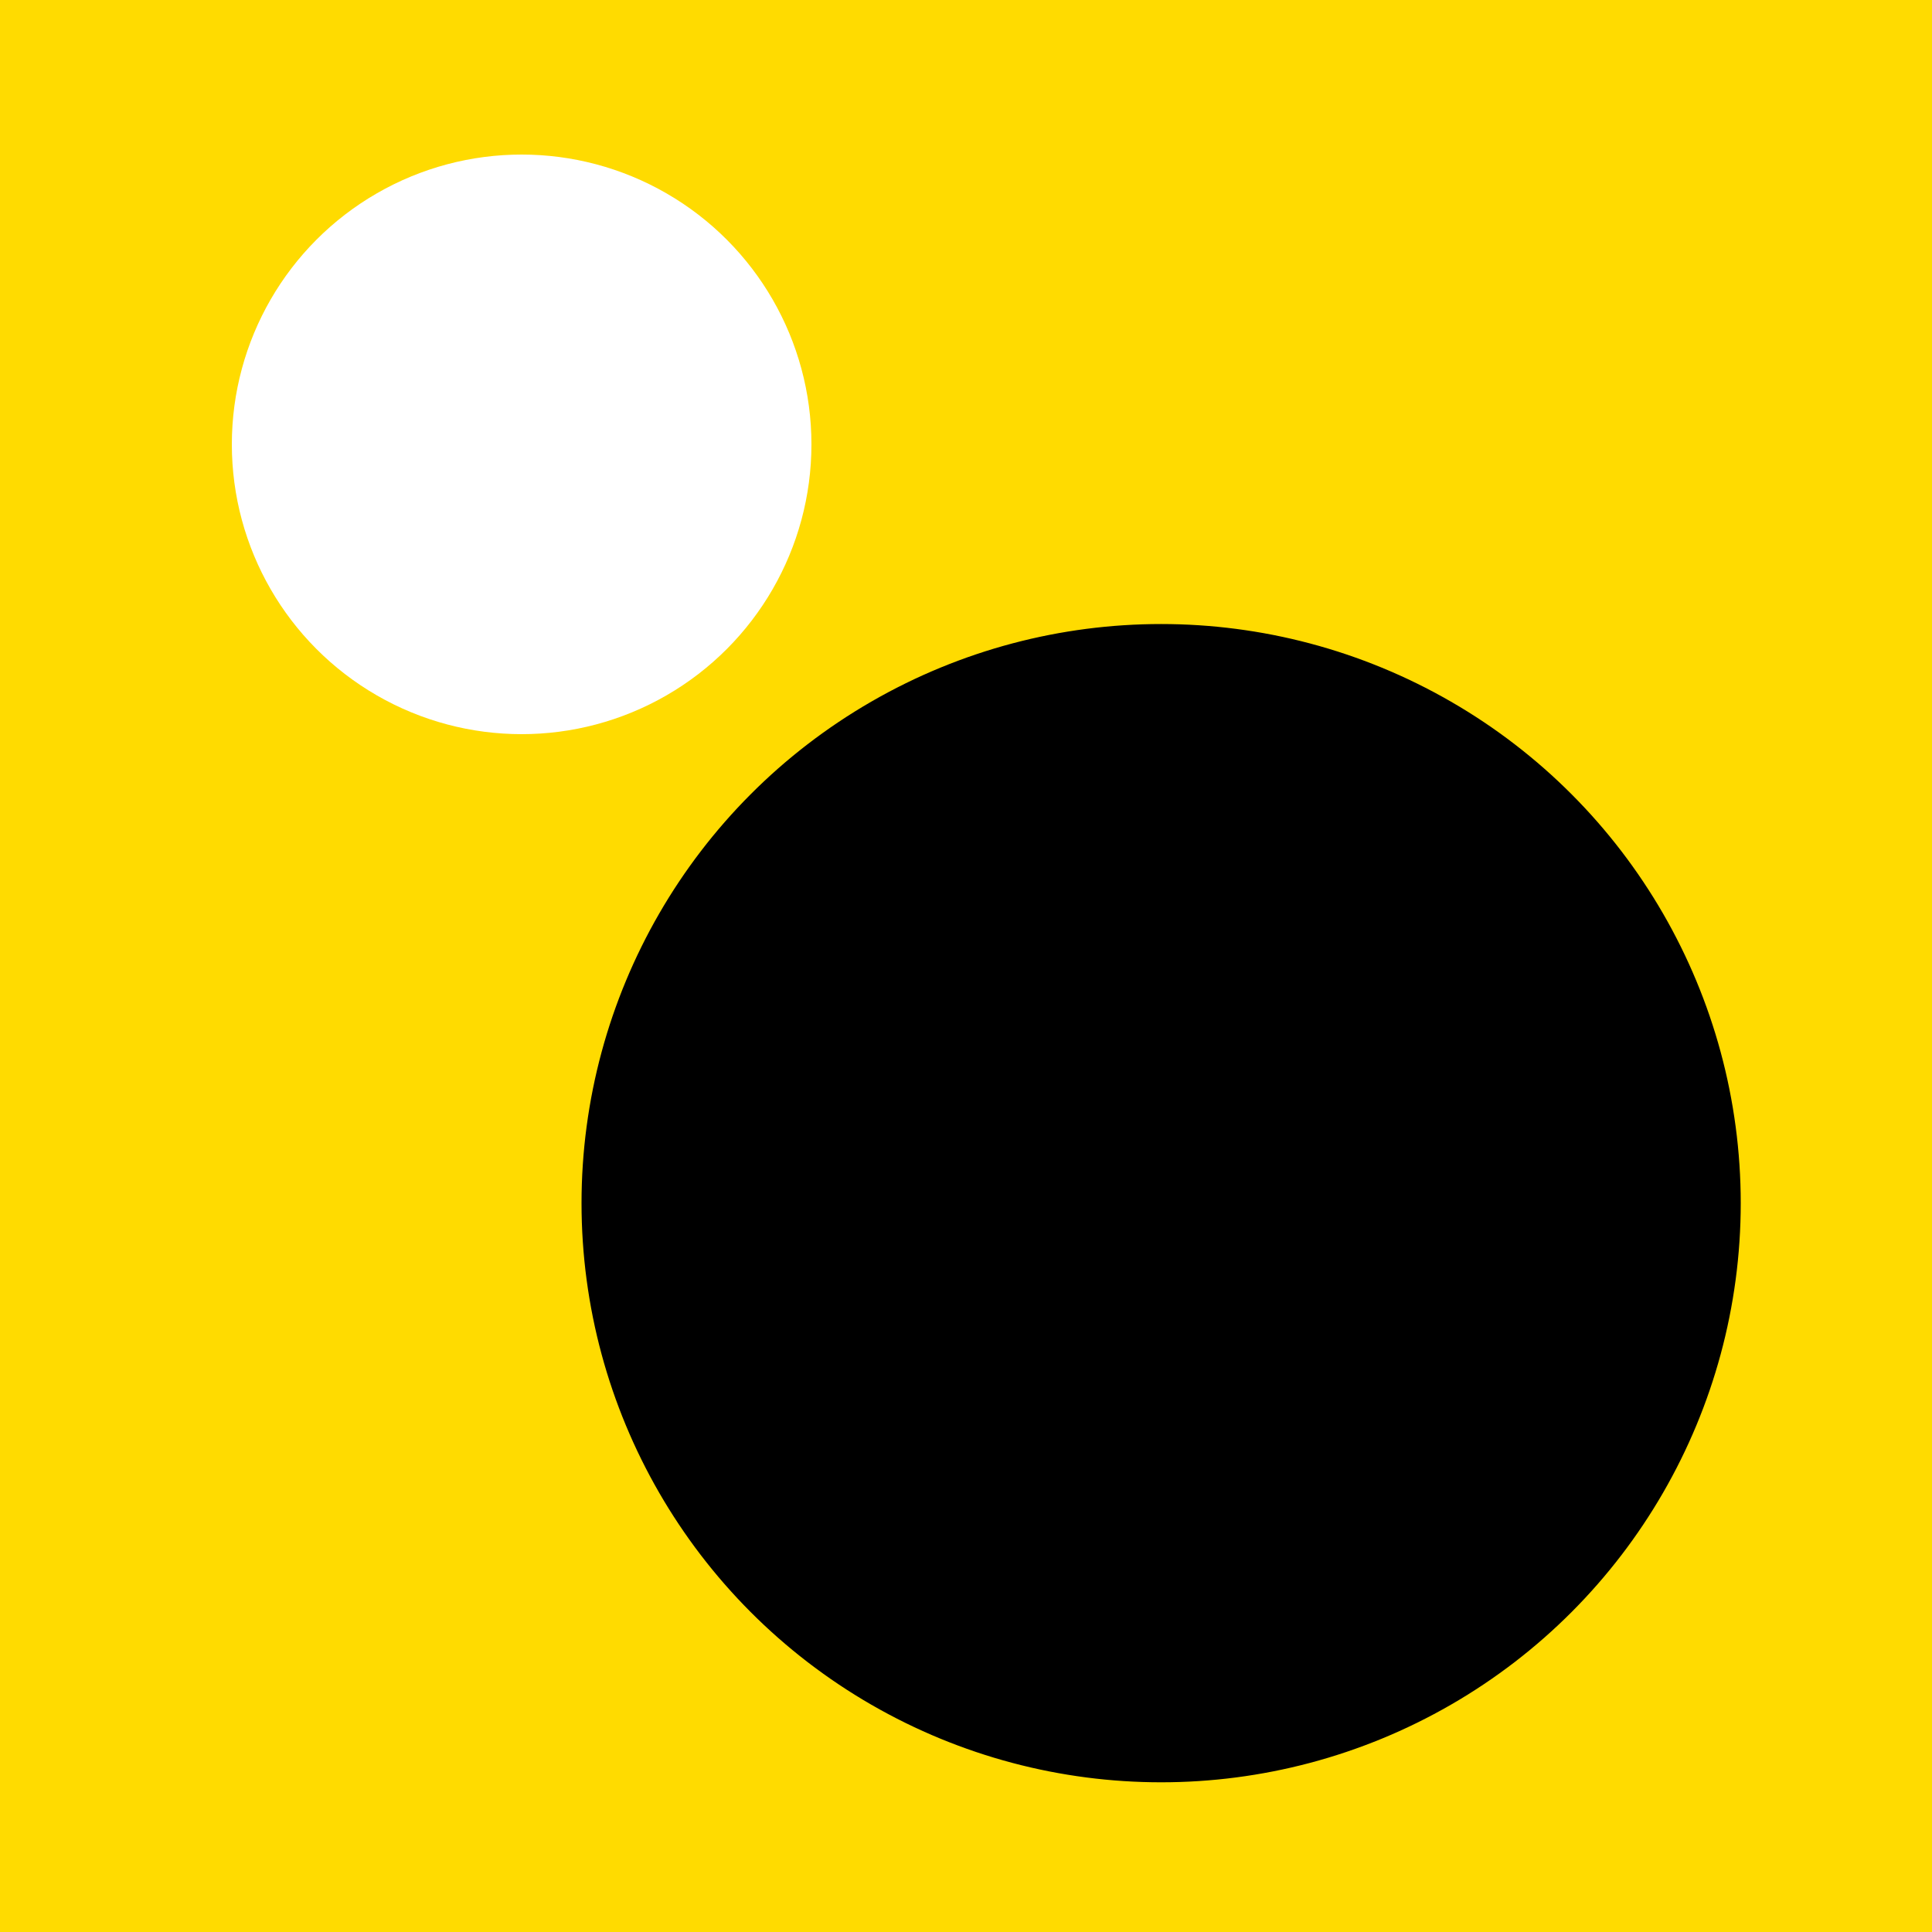 <?xml version="1.0" encoding="UTF-8" standalone="no"?>
<svg
   viewBox="0 0 500 500"
   width="500px"
   height="500px"
   version="1.1"
   id="svg1"
   sodipodi:docname="favicon.svg"
   inkscape:export-filename="..\..\Users\Student\OneDrive\Desktop\ujjwal.svg"
   inkscape:export-xdpi="96"
   inkscape:export-ydpi="96"
   inkscape:version="1.4 (86a8ad7, 2024-10-11)"
   xmlns:inkscape="http://www.inkscape.org/namespaces/inkscape"
   xmlns:sodipodi="http://sodipodi.sourceforge.net/DTD/sodipodi-0.dtd"
   xmlns="http://www.w3.org/2000/svg"
   xmlns:svg="http://www.w3.org/2000/svg"
   xmlns:bx="https://boxy-svg.com">
  <rect x="0" y="0" width="500" height="500" fill="#808080" stroke="none"/>
  <sodipodi:namedview
     id="namedview1"
     pagecolor="#ffffff"
     bordercolor="#000000"
     borderopacity="0.25"
     inkscape:showpageshadow="2"
     inkscape:pageopacity="0.0"
     inkscape:pagecheckerboard="0"
     inkscape:deskcolor="#d1d1d1"
     showgrid="true"
     inkscape:zoom="1.546"
     inkscape:cx="249.67658"
     inkscape:cy="268.75809"
     inkscape:window-width="1920"
     inkscape:window-height="991"
     inkscape:window-x="-9"
     inkscape:window-y="-9"
     inkscape:window-maximized="1"
     inkscape:current-layer="svg1">
    <inkscape:grid
       id="grid5"
       units="px"
       originx="0"
       originy="0"
       spacingx="1"
       spacingy="1"
       empcolor="#0099e5"
       empopacity="0.302"
       color="#0099e5"
       opacity="0.149"
       empspacing="5"
       enabled="true"
       visible="true" />
  </sodipodi:namedview>
  <defs
     id="defs1">
    <bx:export>
      <bx:file
         format="svg"
         href="#object-0"
         excluded="true" />
      <bx:file
         format="svg"
         path="finallogo.svg" />
      <bx:file
         format="svg"
         href="#object-1"
         path="Untitled 2.svg"
         excluded="true" />
    </bx:export>
  </defs>
  <rect
     x="-1.008"
     y="-3.648"
     width="501.061"
     height="508.3"
     style="fill:#ffdb00;stroke:#000000;stroke-width:0px;paint-order:fill"
     id="rect1" />
  <ellipse
     style="stroke:#000000;stroke-width:0.863"
     cx="300.5"
     cy="311.378"
     rx="149.569"
     ry="149.447"
     id="object-0" />
  <circle
     style="fill:#ffffff;fill-rule:nonzero;stroke:#000000;stroke-width:0px;paint-order:fill"
     cx="135"
     cy="115"
     id="object-1"
     r="75" />
</svg>

